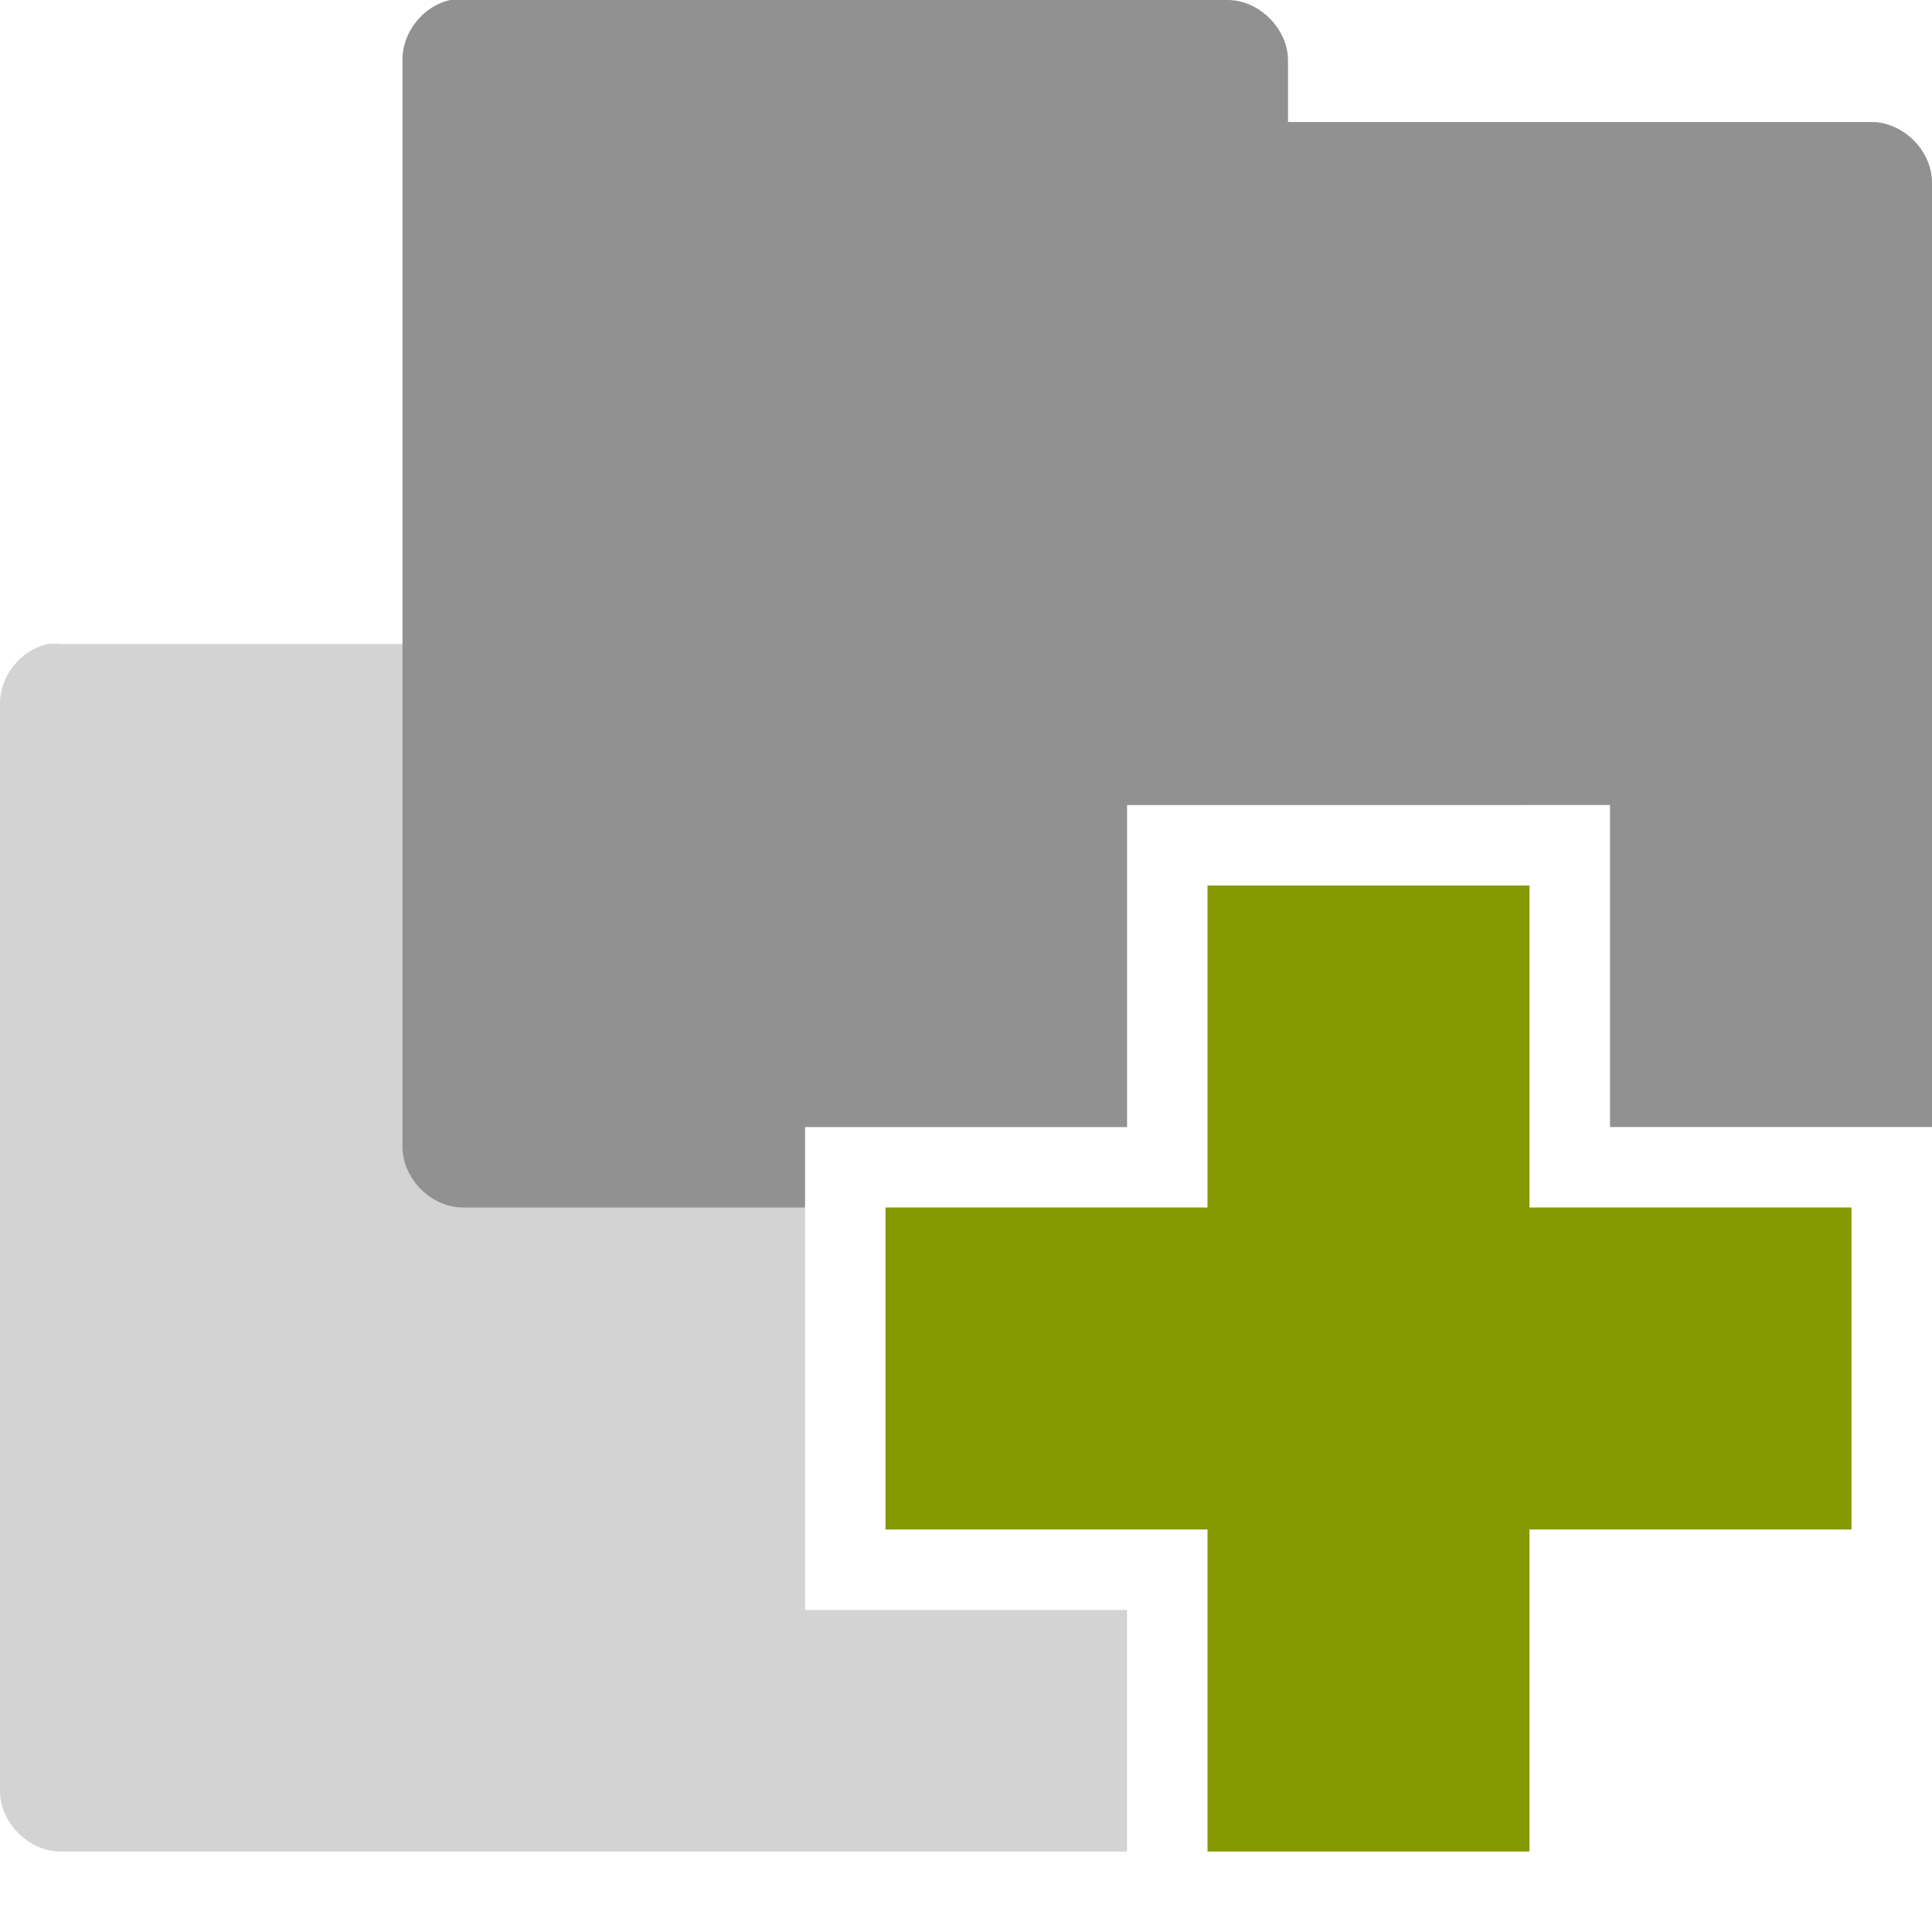 <svg xmlns="http://www.w3.org/2000/svg" viewBox="0 0 48 48">
 <path d="m 1.188 16 c -0.676 0.144 -1.203 0.809 -1.188 1.5 l 0 27 c 0 0.785 0.715 1.5 1.5 1.5 l 26.5 0 l 0 -6 l -8 0 l 0 -12 l 8 0 l 0 -8 l 9.875 0 c -0.231 -0.546 -0.776 -0.969 -1.375 -0.969 l -14.5 0 l 0 -1.531 c 0 -0.785 -0.715 -1.5 -1.5 -1.5 l -19 0 c -0.104 -0.011 -0.209 -0.011 -0.313 0 z" style="visibility:visible;fill:#919191;opacity:0.4;fill-opacity:1;stroke:none;display:inline;color:#000;fill-rule:nonzero"/>
 <path d="m 11.188 0 c -0.676 0.144 -1.203 0.809 -1.188 1.5 l 0 27 c 0 0.785 0.715 1.5 1.5 1.5 l 8.5 0 l 0 -2 l 8 0 l 0 -8 l 12 0 l 0 8 l 8 0 l 0 -23.469 c 0 -0.785 -0.715 -1.5 -1.5 -1.5 l -14.5 0 l 0 -1.531 c 0 -0.785 -0.715 -1.5 -1.5 -1.5 l -19 0 c -0.104 -0.011 -0.209 -0.011 -0.313 0 z" style="visibility:visible;fill:#919191;fill-opacity:1;stroke:none;display:inline;color:#000;fill-rule:nonzero"/>
 <path d="m 46 30 l -8 0 l 0 -8 l -8 0 l 0 8 l -8 0 l 0 8 l 8 0 l 0 8 l 8 0 l 0 -8 l 8 0 Z" style="fill:#859900"/>
</svg>
